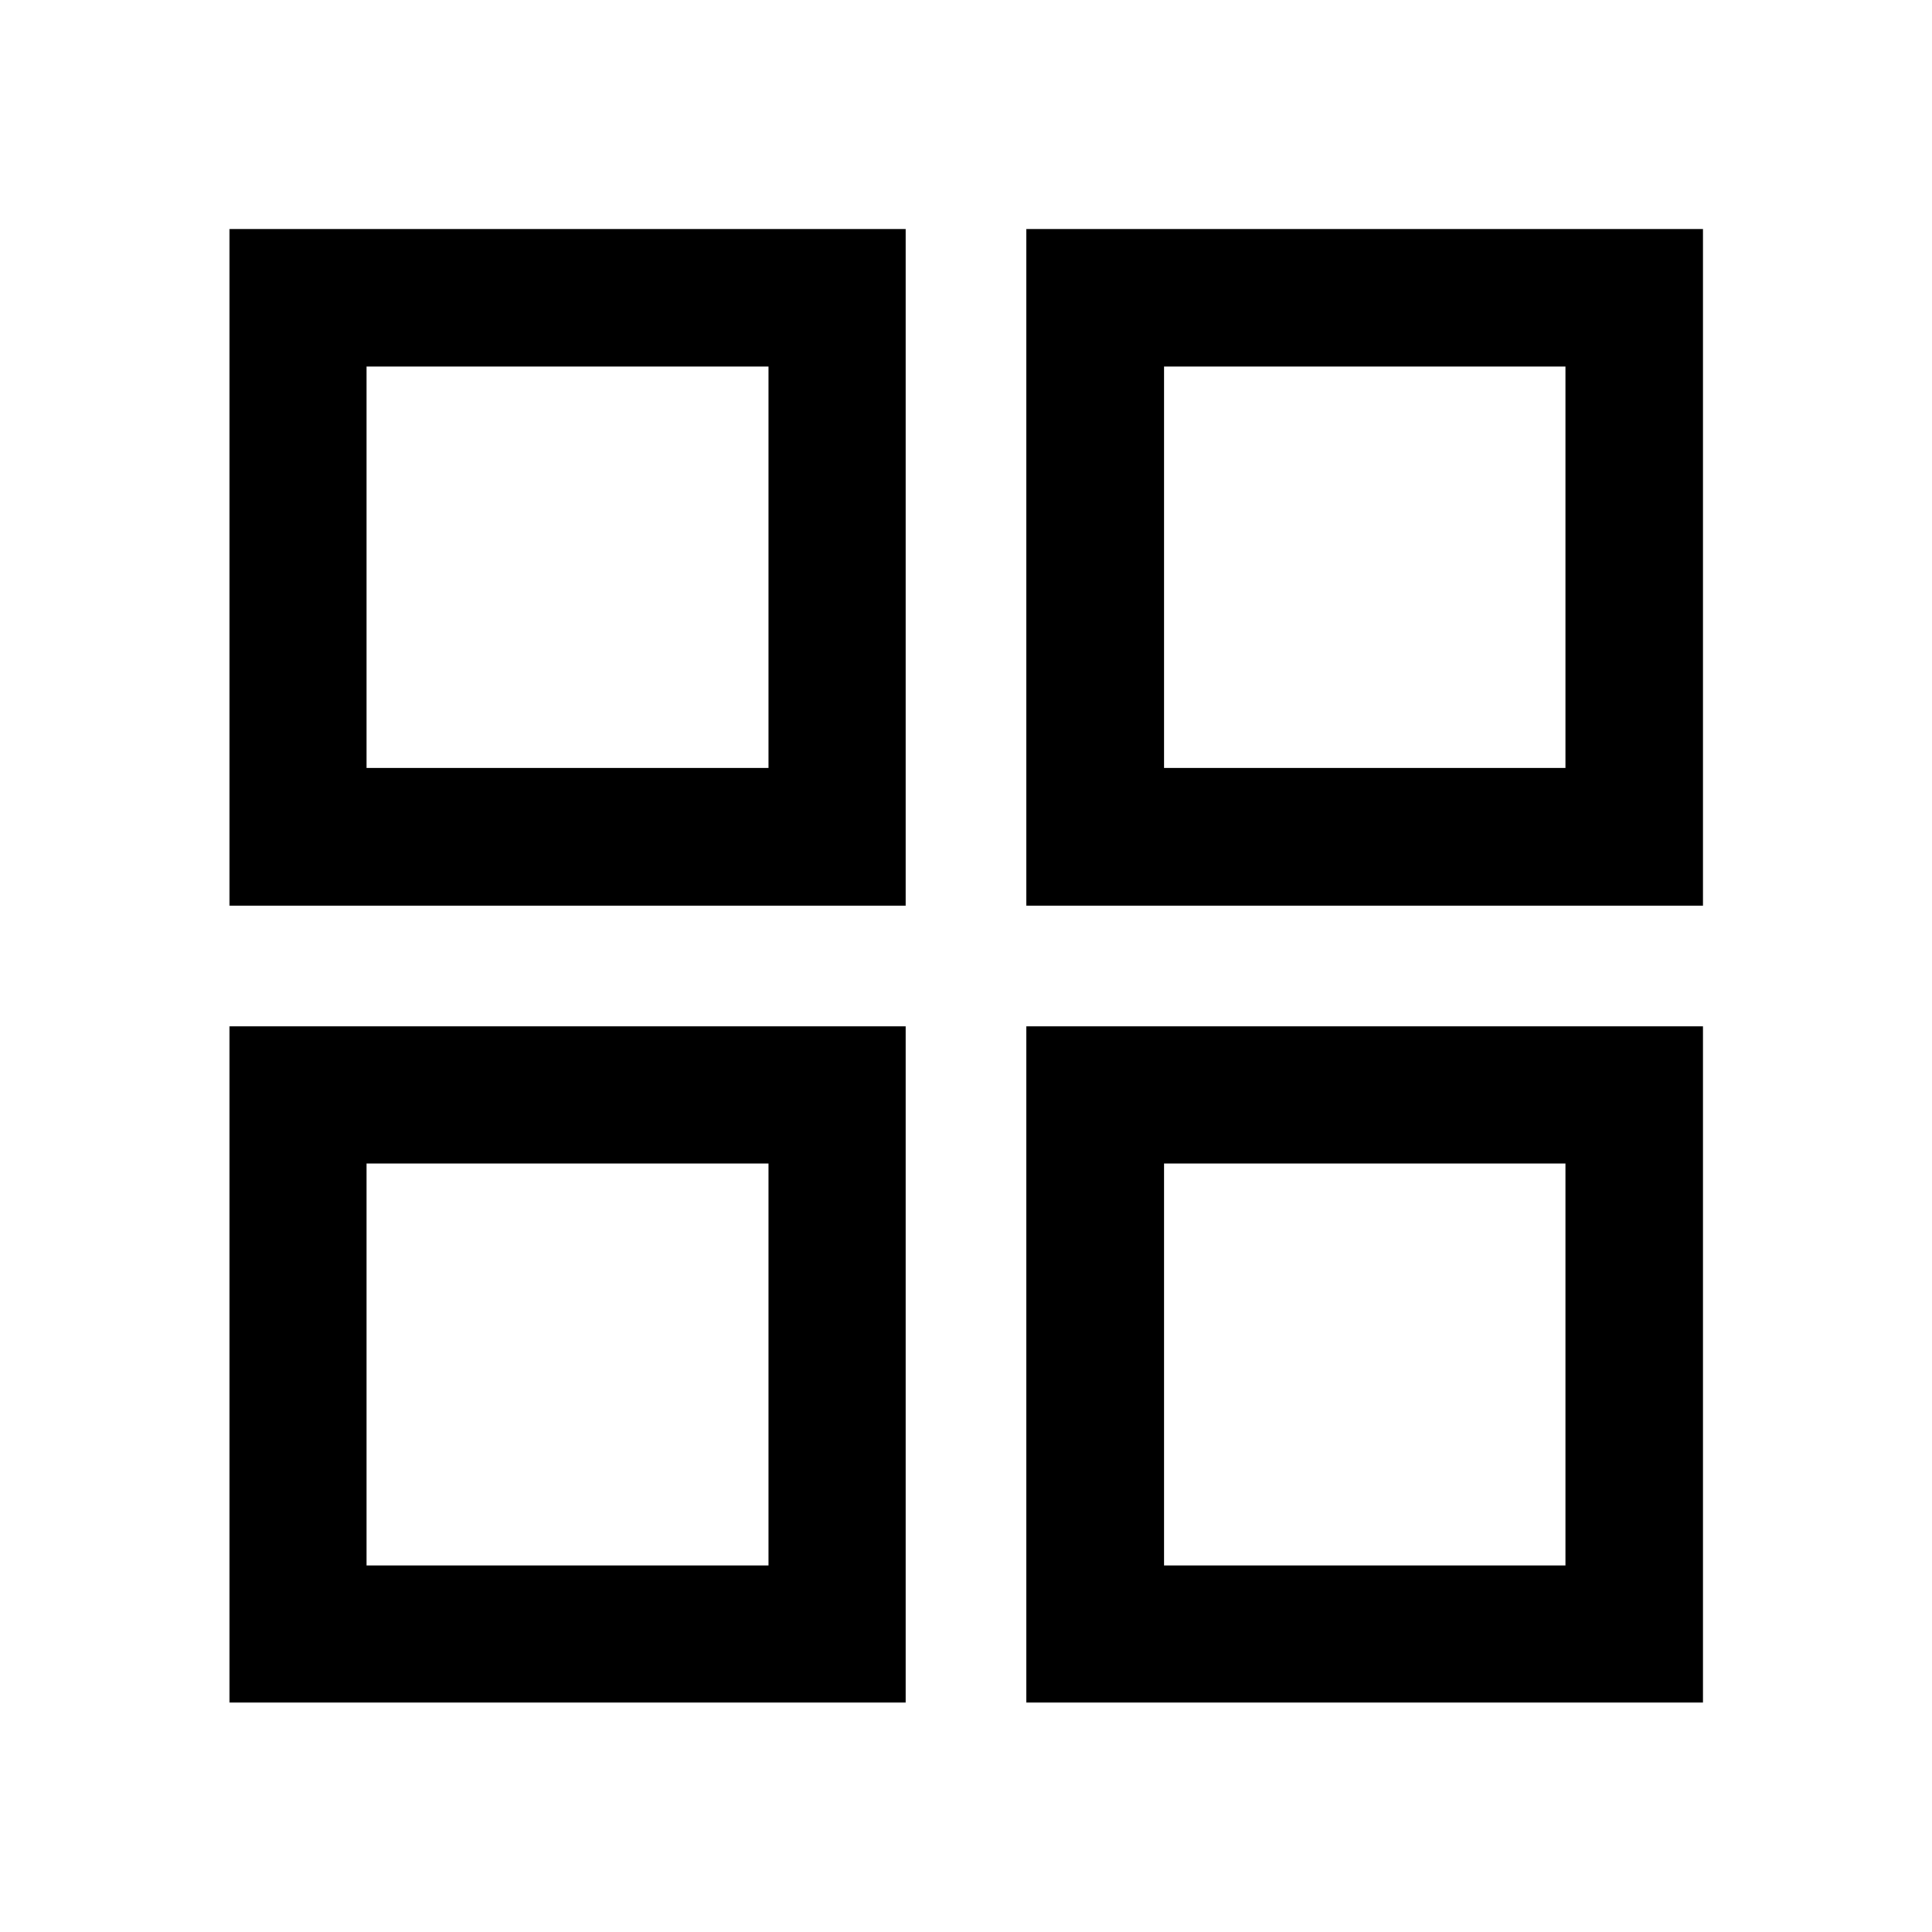 <svg xmlns="http://www.w3.org/2000/svg" height="48" viewBox="0 -960 960 960" width="48"><path d="M114.02-510v-336.22H450V-510H114.02Zm0 395.98V-450H450v335.98H114.02ZM510-510v-336.22h336.22V-510H510Zm0 395.98V-450h336.22v335.98H510ZM182.15-578.37h199.72v-199.48H182.15v199.48Zm396.22 0h199.48v-199.48H578.37v199.48Zm0 396.22h199.48v-199.72H578.37v199.72Zm-396.22 0h199.72v-199.72H182.15v199.72Zm396.22-396.22Zm0 196.5Zm-196.5 0Zm0-196.5Z"/></svg>